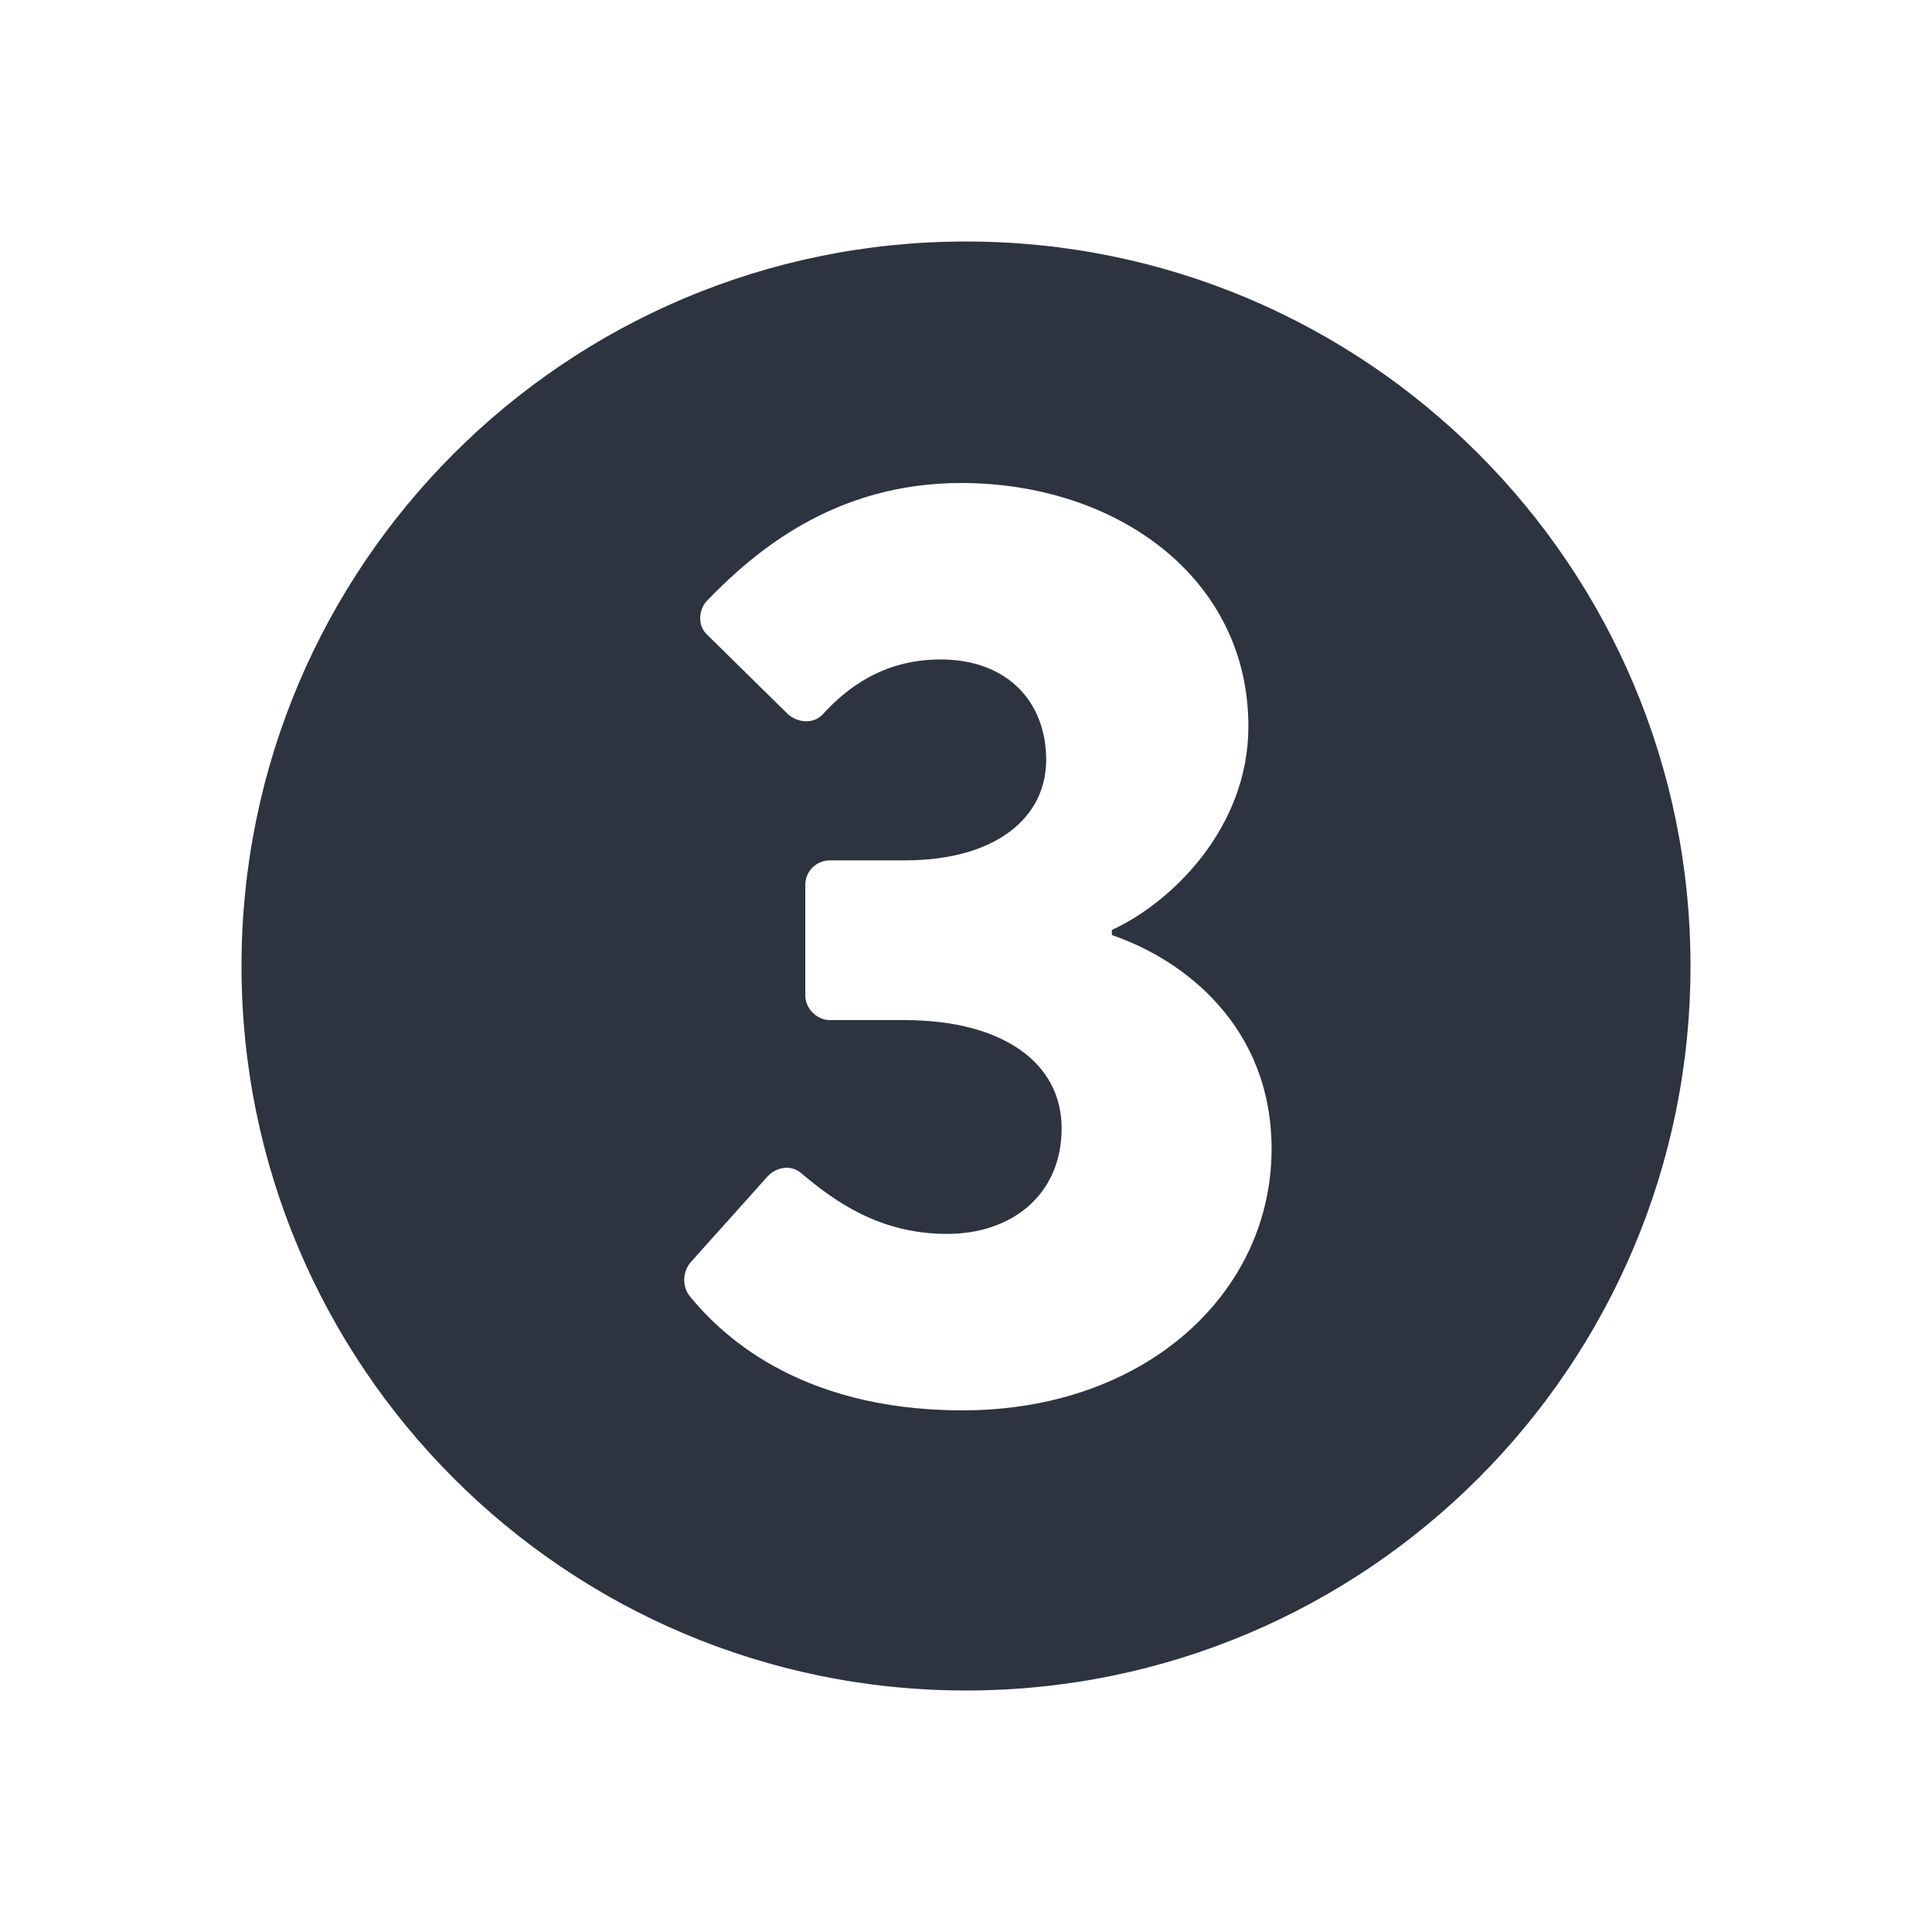 <?xml version="1.0" encoding="UTF-8"?>
<svg width="24px" height="24px" viewBox="0 0 24 24" version="1.1" xmlns="http://www.w3.org/2000/svg" xmlns:xlink="http://www.w3.org/1999/xlink">
    <!-- Generator: Sketch 51.1 (57501) - http://www.bohemiancoding.com/sketch -->
    <title>Icon/Fill/ic_dessert_fill</title>
    <desc>Created with Sketch.</desc>
    <defs></defs>
    <g id="Icon/Fill/ic_dessert_fill" stroke="none" stroke-width="1" fill="none" fill-rule="evenodd">
        <path d="M12,21 C7.029,21 3,16.971 3,12 C3,7.029 7.029,3 12,3 C16.971,3 21,7.029 21,12 C21,16.971 16.971,21 12,21 Z M8.564,16.096 C8.916,16.528 9.876,17.52 11.956,17.52 C14.228,17.52 15.796,16.064 15.796,14.272 C15.796,12.752 14.708,11.92 13.812,11.616 L13.812,11.552 C14.548,11.216 15.508,10.288 15.508,9.024 C15.508,7.168 13.86,6 11.94,6 C10.356,6 9.364,6.864 8.788,7.456 C8.676,7.568 8.66,7.776 8.788,7.888 L9.796,8.88 C9.94,8.992 10.132,8.992 10.244,8.848 C10.5,8.576 10.948,8.192 11.684,8.192 C12.516,8.192 12.996,8.72 12.996,9.44 C12.996,10.144 12.388,10.688 11.236,10.688 L10.308,10.688 C10.148,10.688 10.004,10.816 10.004,10.992 L10.004,12.368 C10.004,12.528 10.148,12.672 10.308,12.672 L11.236,12.672 C12.452,12.672 13.188,13.2 13.188,14.016 C13.188,14.832 12.58,15.328 11.764,15.328 C10.916,15.328 10.356,14.912 9.956,14.576 C9.828,14.464 9.652,14.496 9.54,14.608 L8.58,15.68 C8.484,15.792 8.468,15.968 8.564,16.096 Z" id="ic_dessert_fill" fill="#2D333F"></path>
    </g>
</svg>